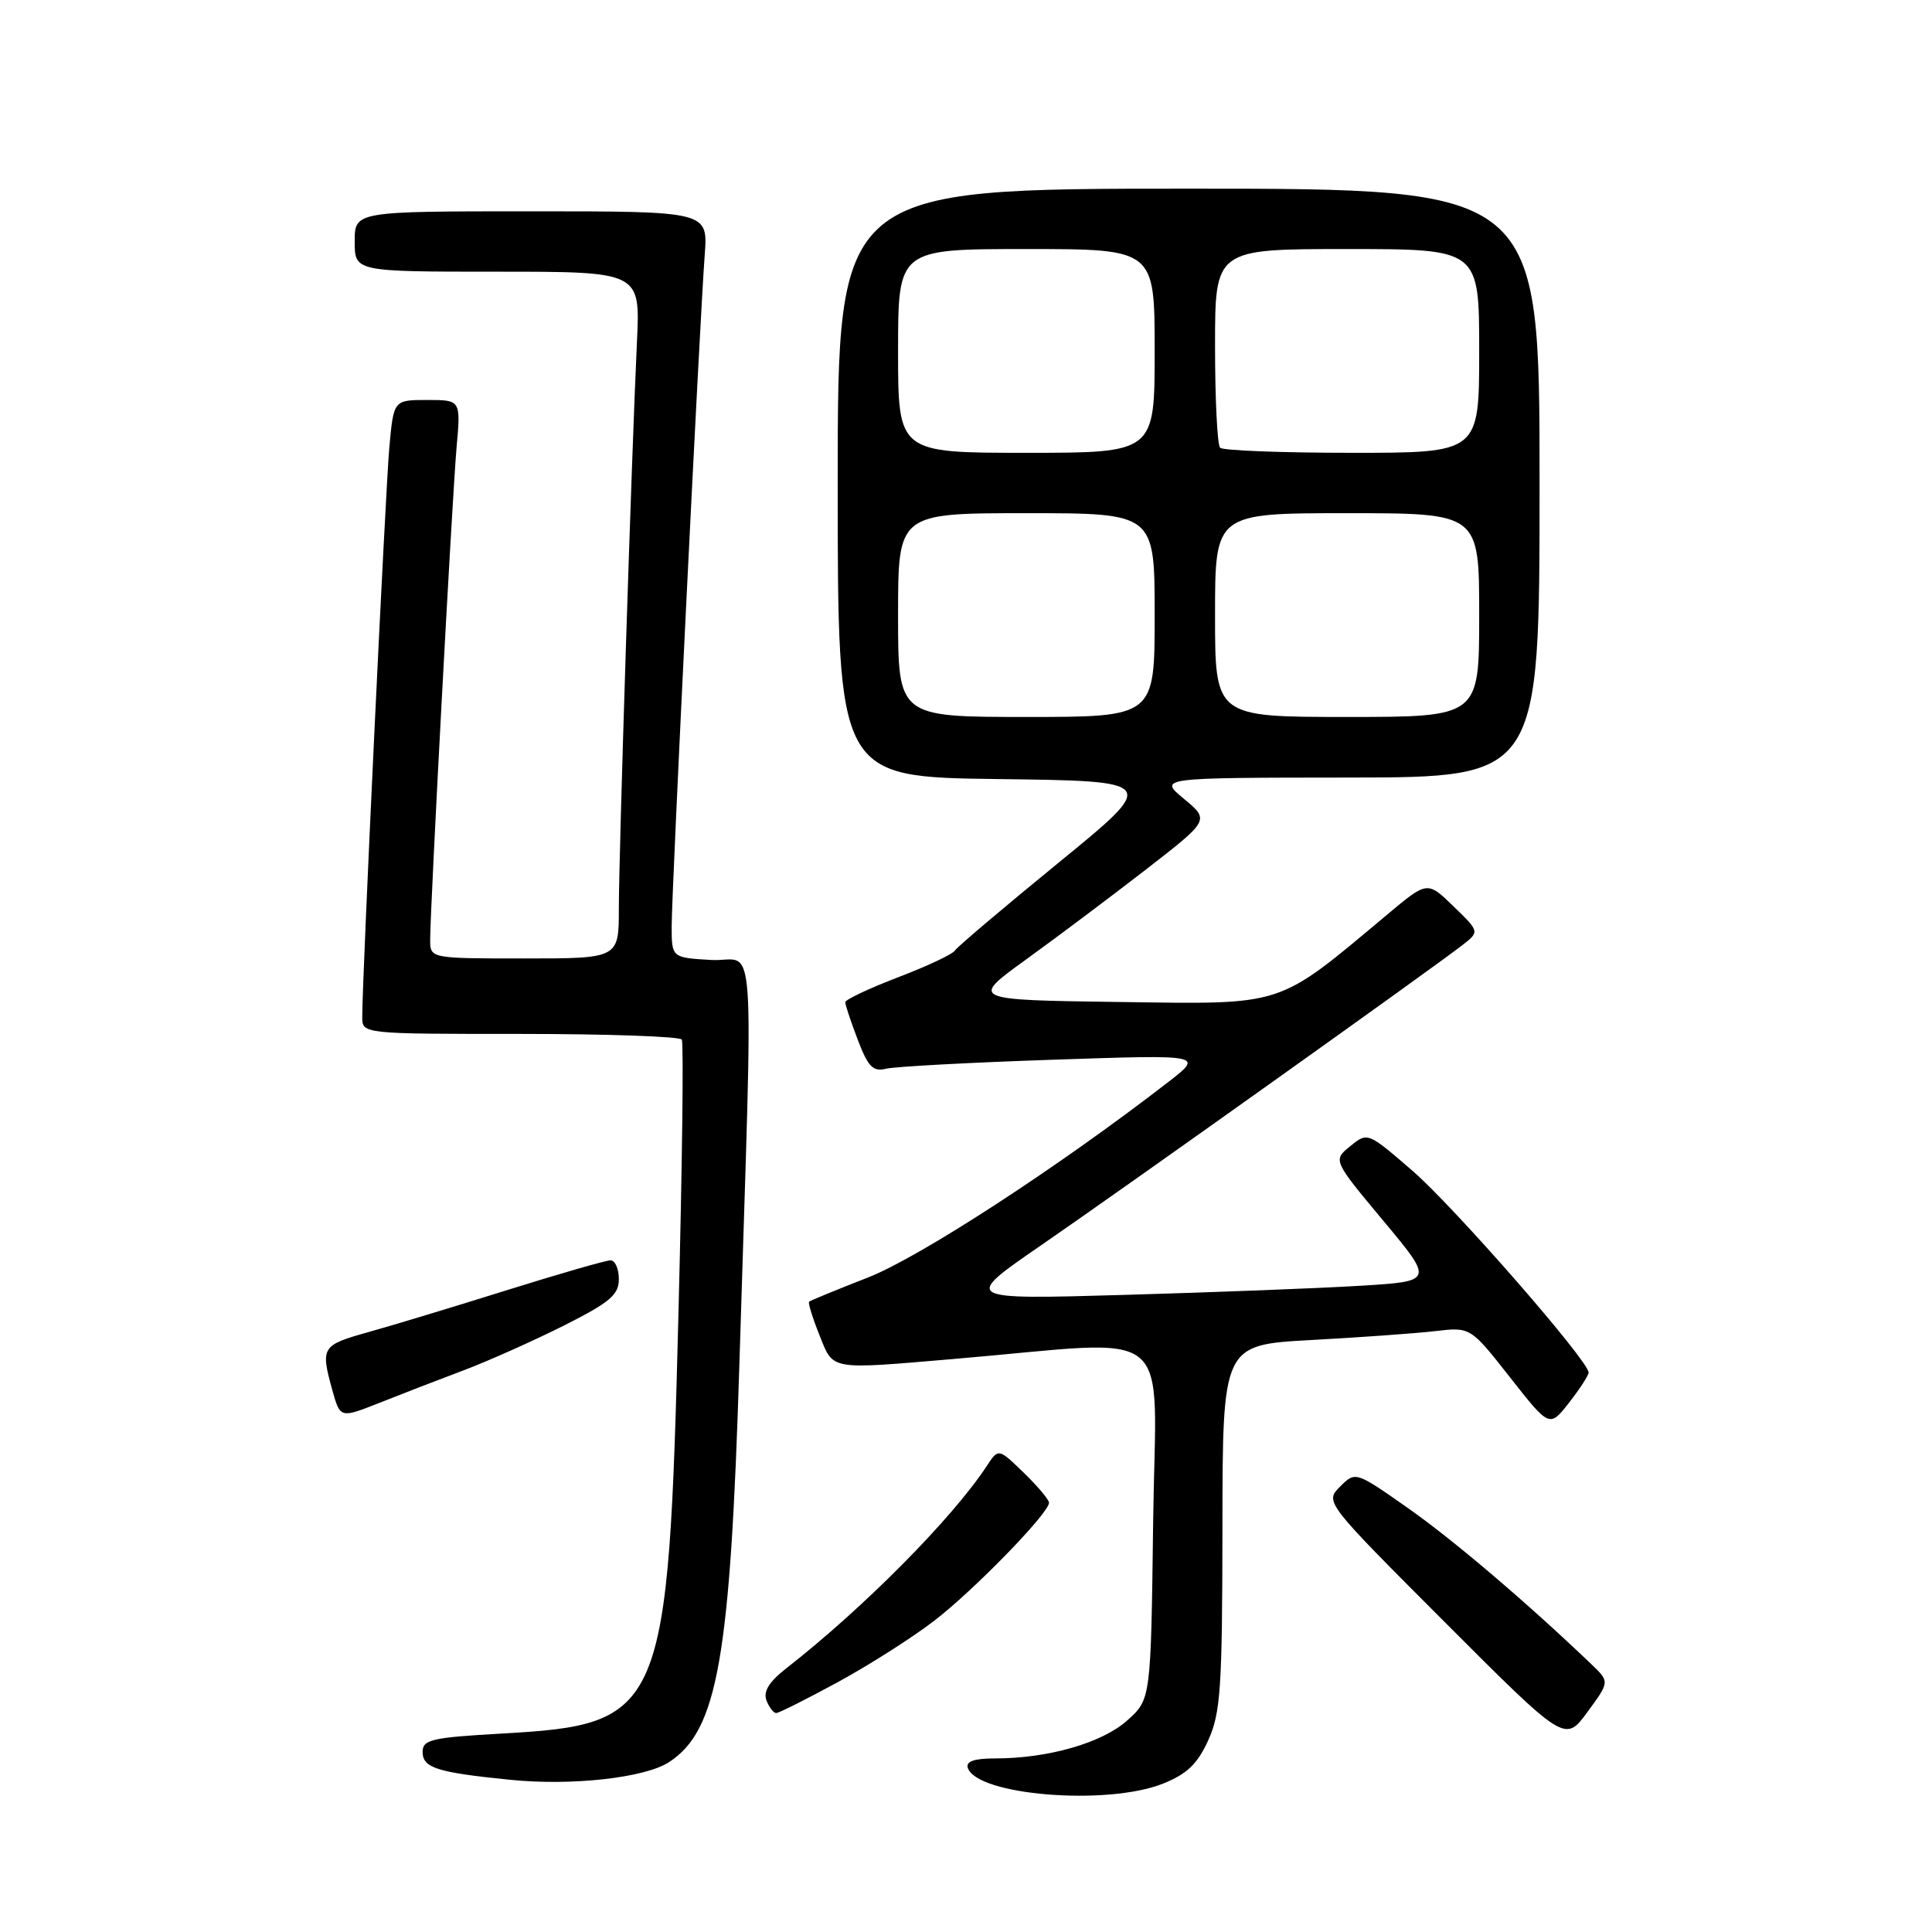<?xml version="1.0" encoding="UTF-8" standalone="no"?>
<!DOCTYPE svg PUBLIC "-//W3C//DTD SVG 1.1//EN" "http://www.w3.org/Graphics/SVG/1.1/DTD/svg11.dtd" >
<svg xmlns="http://www.w3.org/2000/svg" xmlns:xlink="http://www.w3.org/1999/xlink" version="1.1" viewBox="0 0 256 256">
 <g >
 <path fill="currentColor"
d=" M 154.10 236.34 C 157.28 235.07 158.67 233.74 160.10 230.59 C 161.74 226.97 161.96 223.73 161.98 202.35 C 162.00 178.20 162.00 178.20 173.75 177.56 C 180.21 177.21 187.60 176.68 190.17 176.38 C 194.84 175.83 194.84 175.83 200.08 182.50 C 205.32 189.17 205.32 189.17 207.91 185.86 C 209.33 184.04 210.50 182.24 210.50 181.87 C 210.50 180.32 192.74 159.98 187.21 155.18 C 181.23 150.00 181.22 150.00 178.92 151.87 C 176.61 153.74 176.61 153.74 183.30 161.76 C 189.99 169.78 189.99 169.78 180.25 170.37 C 174.89 170.70 160.82 171.24 149.00 171.58 C 127.50 172.20 127.50 172.20 138.00 164.97 C 149.00 157.40 189.85 128.29 193.78 125.23 C 196.06 123.45 196.06 123.45 192.59 120.09 C 189.13 116.73 189.13 116.73 183.82 121.18 C 169.06 133.53 170.44 133.07 148.35 132.77 C 128.53 132.50 128.53 132.50 136.01 127.10 C 140.13 124.12 147.27 118.76 151.89 115.18 C 160.28 108.67 160.28 108.67 156.89 105.86 C 153.50 103.05 153.50 103.05 178.75 103.03 C 204.00 103.00 204.00 103.00 204.00 64.00 C 204.00 25.00 204.00 25.00 157.50 25.00 C 111.00 25.00 111.00 25.00 111.00 63.98 C 111.00 102.96 111.00 102.96 132.25 103.23 C 153.50 103.50 153.50 103.50 140.28 114.30 C 133.01 120.24 126.82 125.48 126.52 125.96 C 126.23 126.44 122.84 128.03 118.99 129.50 C 115.15 130.97 112.00 132.46 112.00 132.80 C 112.00 133.15 112.75 135.39 113.66 137.78 C 115.03 141.38 115.69 142.04 117.41 141.61 C 118.56 141.33 128.50 140.79 139.50 140.42 C 159.50 139.74 159.50 139.74 154.78 143.39 C 140.32 154.59 121.83 166.62 115.00 169.28 C 110.88 170.89 107.37 172.33 107.21 172.48 C 107.05 172.63 107.66 174.61 108.57 176.88 C 110.47 181.62 109.70 181.49 126.50 180.06 C 156.30 177.53 153.14 174.95 152.80 201.54 C 152.50 225.17 152.50 225.17 149.35 227.98 C 146.03 230.95 138.88 233.00 131.87 233.00 C 129.09 233.00 127.96 233.39 128.24 234.25 C 129.43 237.90 146.71 239.30 154.10 236.34 Z  M 88.67 233.48 C 95.10 229.27 96.78 219.71 97.98 180.50 C 99.81 120.91 100.27 127.54 94.25 127.20 C 89.00 126.90 89.00 126.90 89.00 122.73 C 89.00 118.04 92.71 42.66 93.38 33.75 C 93.81 28.00 93.81 28.00 70.41 28.00 C 47.00 28.00 47.00 28.00 47.00 32.00 C 47.00 36.00 47.00 36.00 65.92 36.00 C 84.84 36.00 84.84 36.00 84.40 45.25 C 83.69 60.31 82.00 113.19 82.00 120.37 C 82.00 127.00 82.00 127.00 69.50 127.00 C 57.00 127.00 57.00 127.00 57.00 124.53 C 57.00 120.29 59.92 65.84 60.50 59.25 C 61.06 53.00 61.06 53.00 56.61 53.00 C 52.16 53.00 52.16 53.00 51.59 59.25 C 51.07 65.02 47.99 129.64 48.00 134.75 C 48.00 137.00 48.00 137.00 68.94 137.00 C 80.46 137.00 90.09 137.34 90.34 137.75 C 90.60 138.16 90.40 154.47 89.90 174.00 C 88.55 227.17 87.99 228.49 66.43 229.71 C 57.20 230.23 56.00 230.51 56.00 232.13 C 56.00 234.25 57.86 234.85 67.58 235.83 C 75.75 236.66 85.47 235.58 88.67 233.48 Z  M 210.90 220.55 C 202.30 212.33 192.60 204.07 186.59 199.85 C 179.61 194.95 179.61 194.95 177.57 196.98 C 175.54 199.02 175.54 199.02 191.45 214.95 C 207.37 230.89 207.37 230.89 210.33 226.87 C 213.29 222.84 213.29 222.84 210.90 220.55 Z  M 111.00 222.90 C 115.12 220.66 120.88 217.00 123.79 214.76 C 129.06 210.71 139.00 200.49 139.00 199.12 C 139.00 198.72 137.49 196.93 135.65 195.14 C 132.30 191.90 132.30 191.90 130.78 194.21 C 126.24 201.14 114.49 213.01 104.19 221.06 C 101.91 222.84 101.11 224.13 101.56 225.31 C 101.92 226.24 102.50 226.99 102.86 226.99 C 103.21 226.98 106.88 225.14 111.00 222.90 Z  M 61.50 181.55 C 64.80 180.30 70.76 177.63 74.75 175.63 C 80.83 172.56 82.00 171.57 82.00 169.49 C 82.00 168.12 81.51 167.00 80.90 167.00 C 80.30 167.00 74.11 168.78 67.15 170.96 C 60.19 173.14 51.91 175.65 48.75 176.53 C 42.61 178.25 42.46 178.50 44.04 184.22 C 45.08 187.94 45.08 187.94 50.29 185.88 C 53.15 184.74 58.20 182.79 61.50 181.55 Z  M 119.00 81.50 C 119.00 68.00 119.00 68.00 136.00 68.00 C 153.00 68.00 153.00 68.00 153.00 81.50 C 153.00 95.00 153.00 95.00 136.00 95.00 C 119.00 95.00 119.00 95.00 119.00 81.50 Z  M 161.00 81.50 C 161.00 68.00 161.00 68.00 178.50 68.00 C 196.00 68.00 196.00 68.00 196.00 81.50 C 196.00 95.00 196.00 95.00 178.50 95.00 C 161.00 95.00 161.00 95.00 161.00 81.50 Z  M 119.00 46.50 C 119.00 33.00 119.00 33.00 136.00 33.00 C 153.00 33.00 153.00 33.00 153.00 46.50 C 153.00 60.00 153.00 60.00 136.00 60.00 C 119.00 60.00 119.00 60.00 119.00 46.50 Z  M 161.67 59.33 C 161.30 58.97 161.00 52.89 161.00 45.83 C 161.00 33.00 161.00 33.00 178.50 33.00 C 196.00 33.00 196.00 33.00 196.00 46.50 C 196.00 60.00 196.00 60.00 179.17 60.00 C 169.91 60.00 162.03 59.70 161.67 59.33 Z "/>
</g>
</svg>